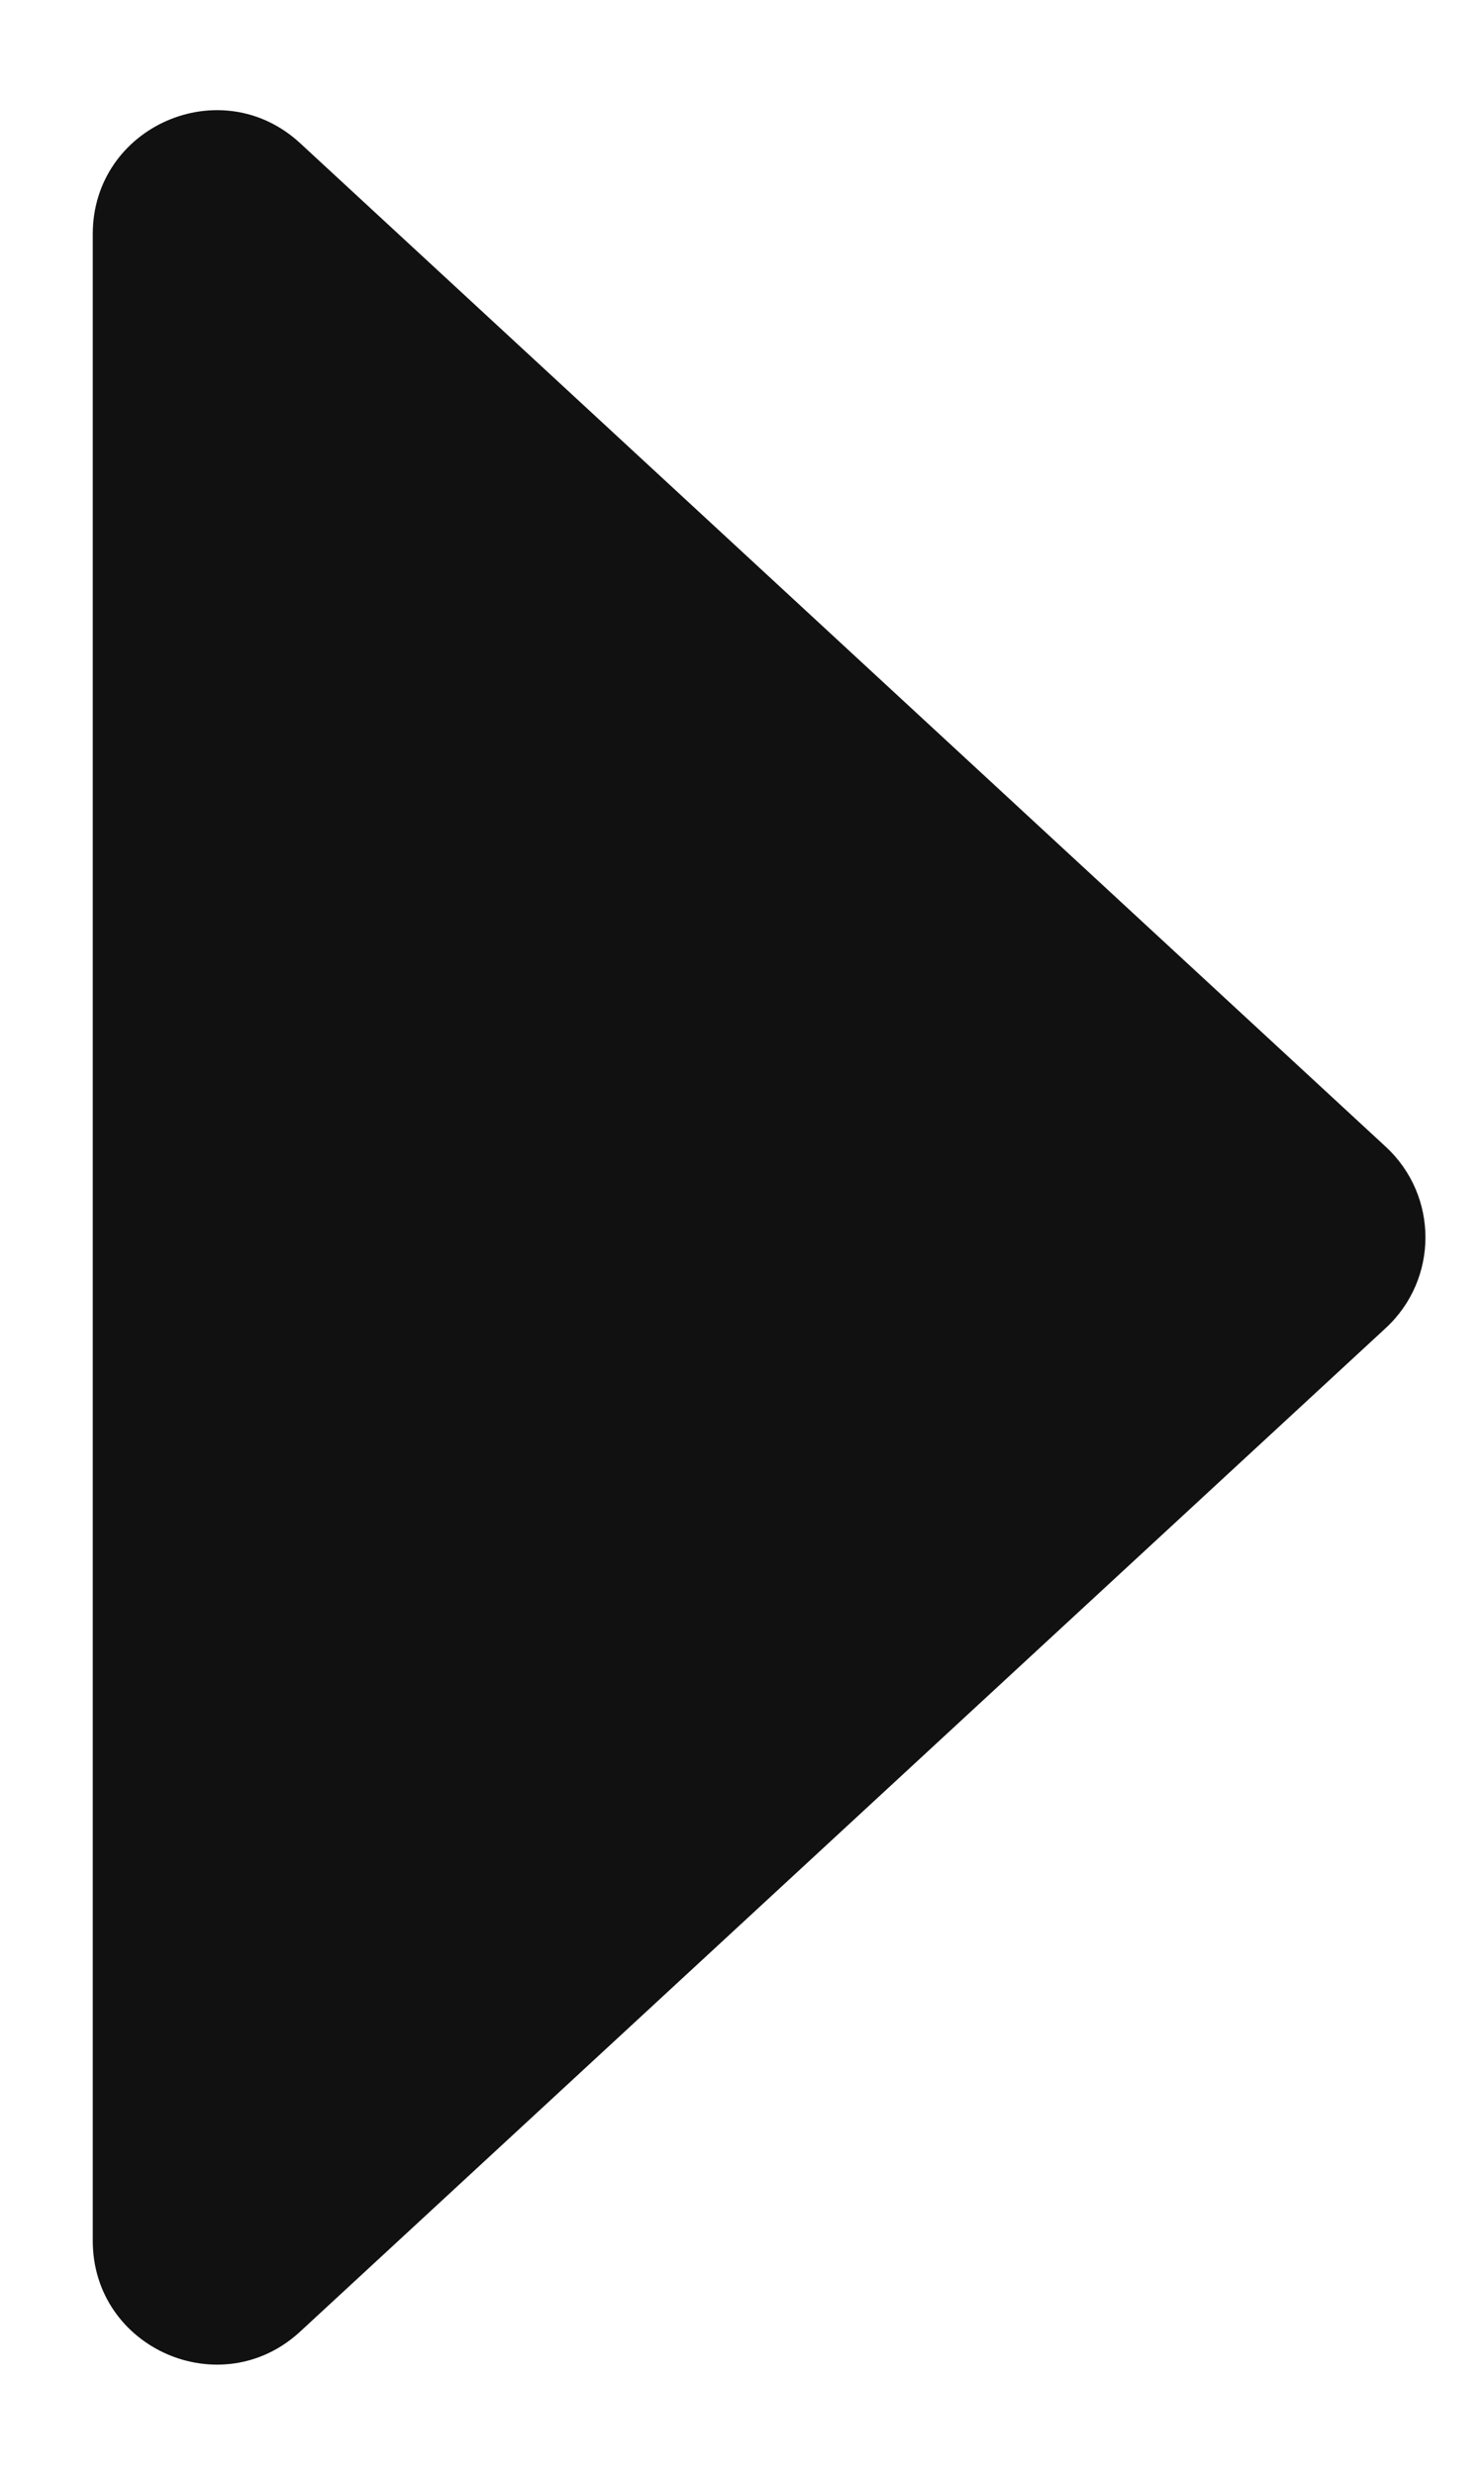 <svg width="6" height="10" viewBox="0 0 6 10" fill="none" xmlns="http://www.w3.org/2000/svg">
<path d="M5.602 4.633C5.817 4.831 5.817 5.169 5.602 5.367L1.214 9.421C0.894 9.717 0.375 9.49 0.375 9.054L0.375 0.946C0.375 0.51 0.894 0.283 1.214 0.579L5.602 4.633Z" fill="#111112"/>
</svg>
